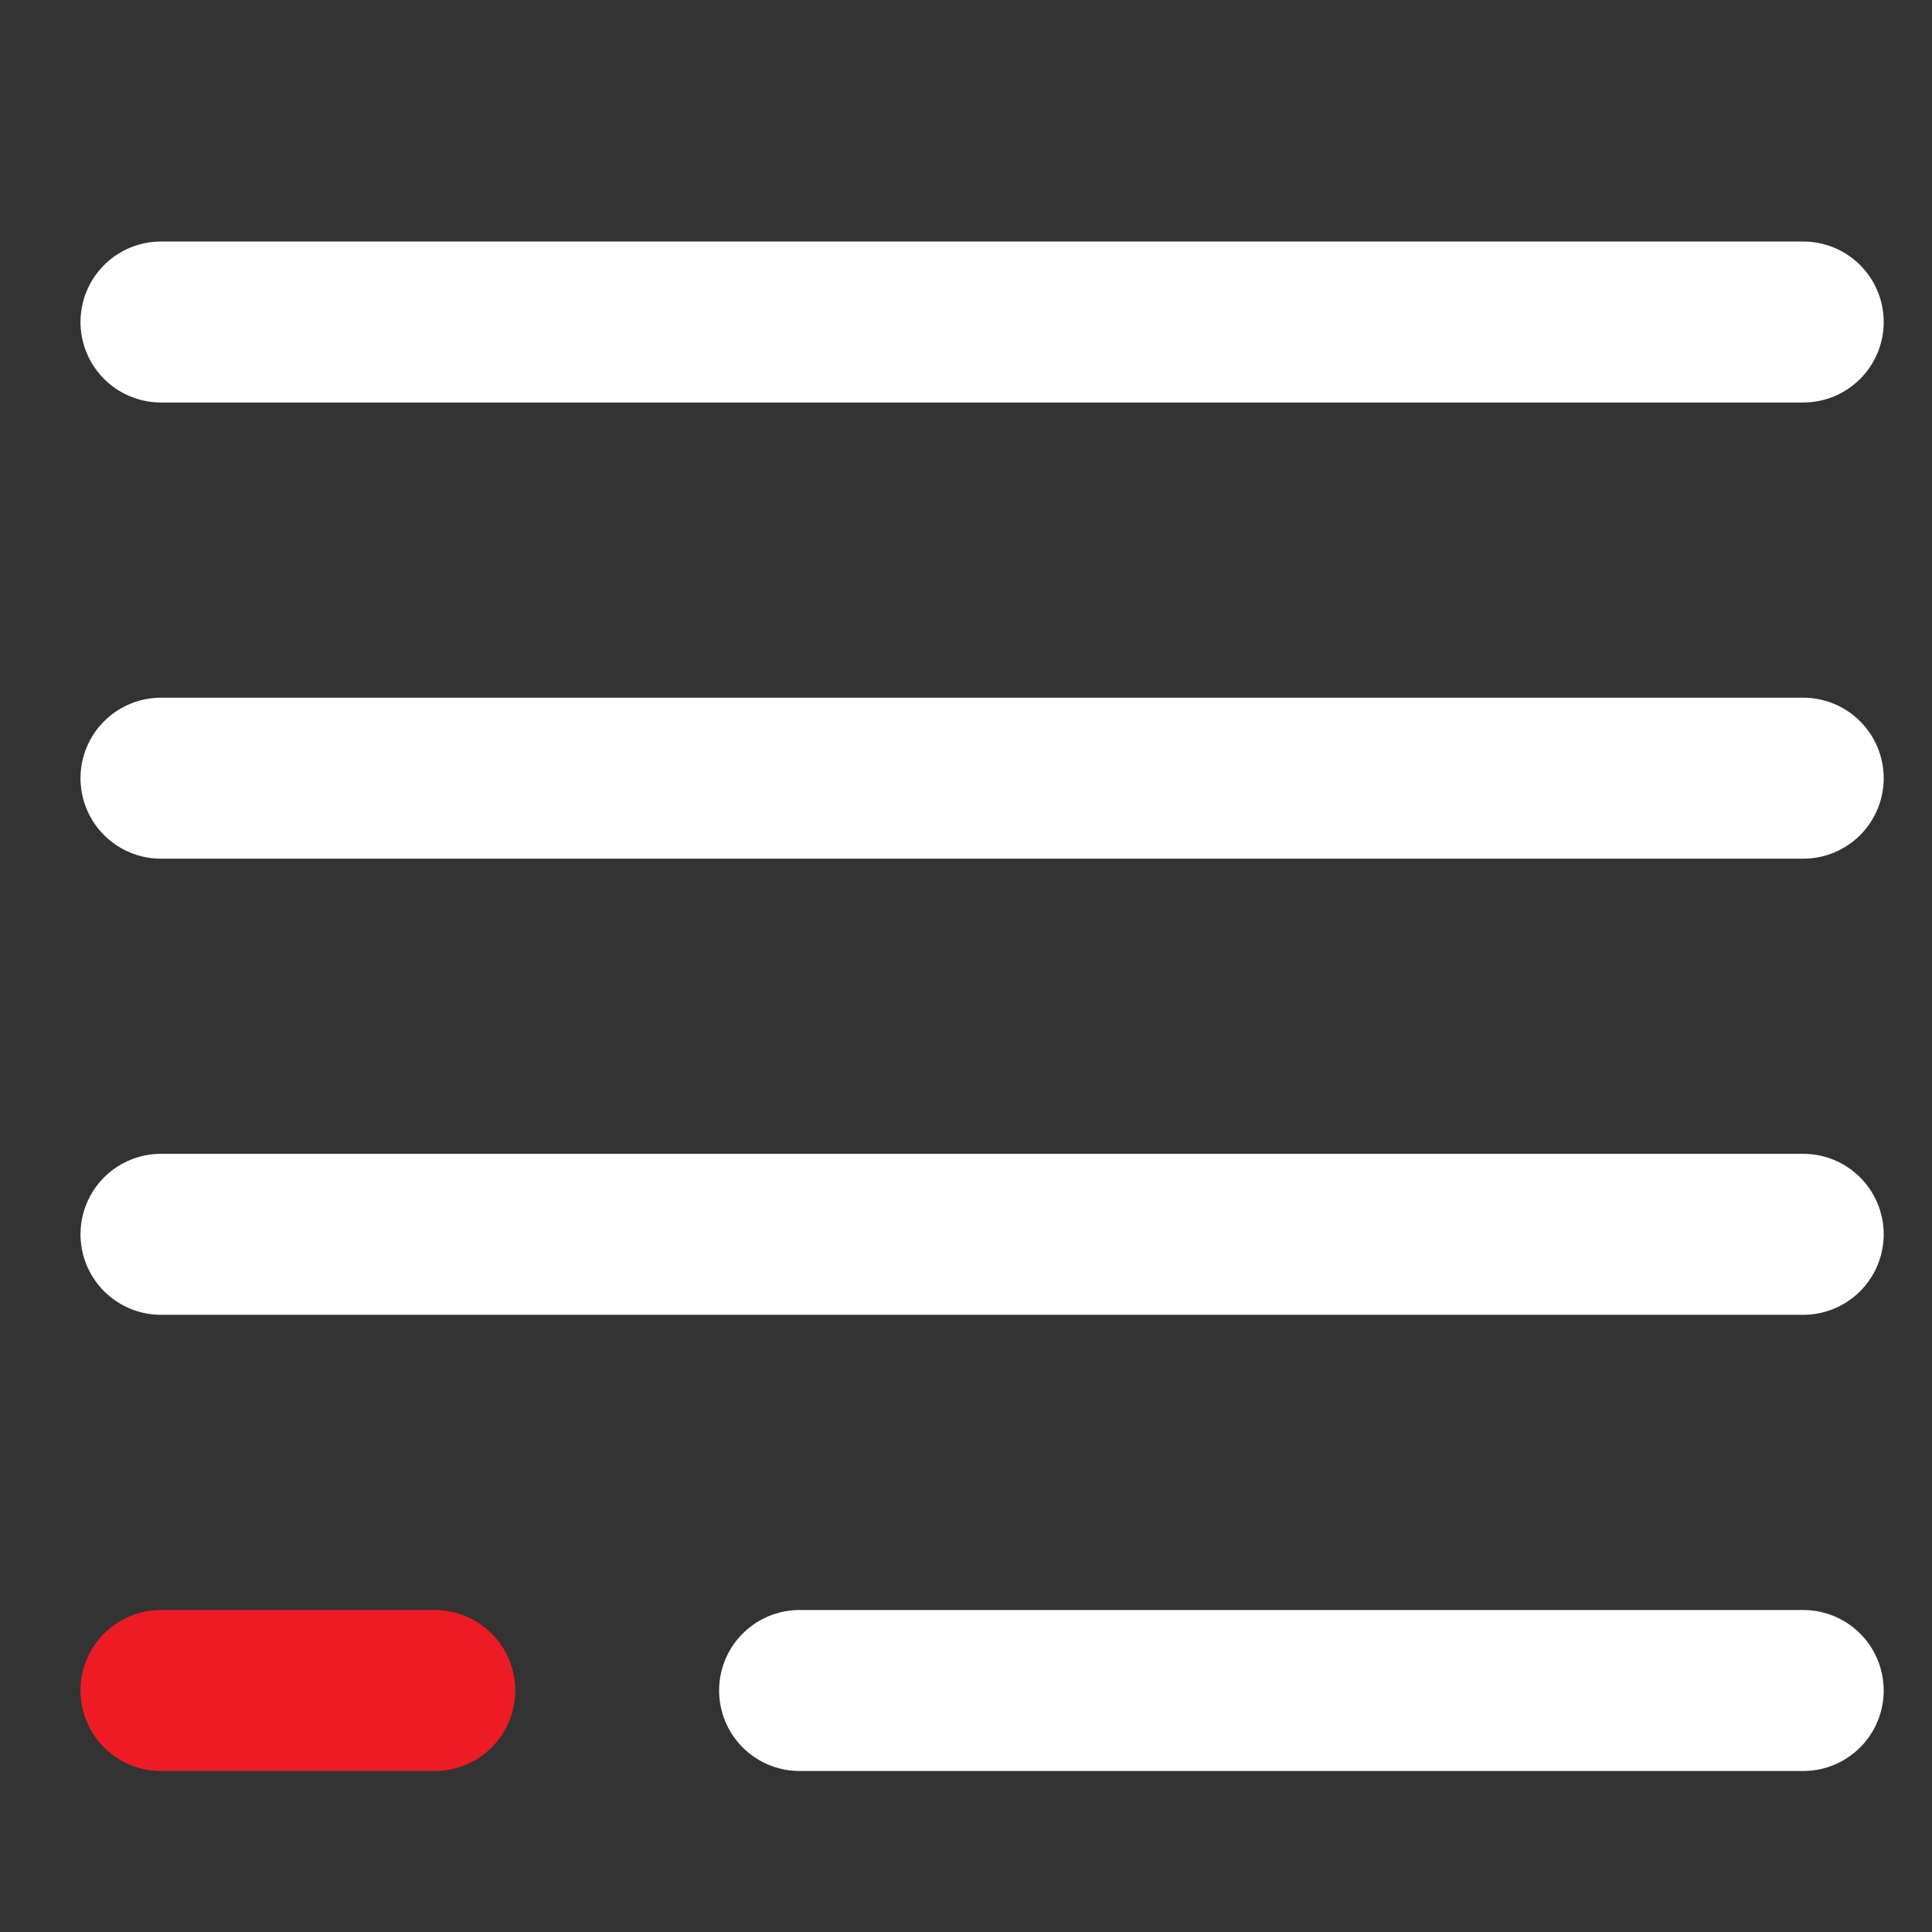 <svg width="24" height="24" viewBox="0 0 24 24" fill="none" xmlns="http://www.w3.org/2000/svg">
<rect x="0" y="0" width="24" height="24" fill="#333333" stroke="none"/>
<path d="M9.933 21H22.4M2 15.333H22.4M2 9.667H12.2H22.4M2 4H22.4" stroke="white" stroke-width="2" stroke-linecap="round" stroke-linejoin="round"/>
<path d="M2 21H5.4" stroke="#ED1C24" stroke-width="2" stroke-linecap="round" stroke-linejoin="round"/>
</svg>
